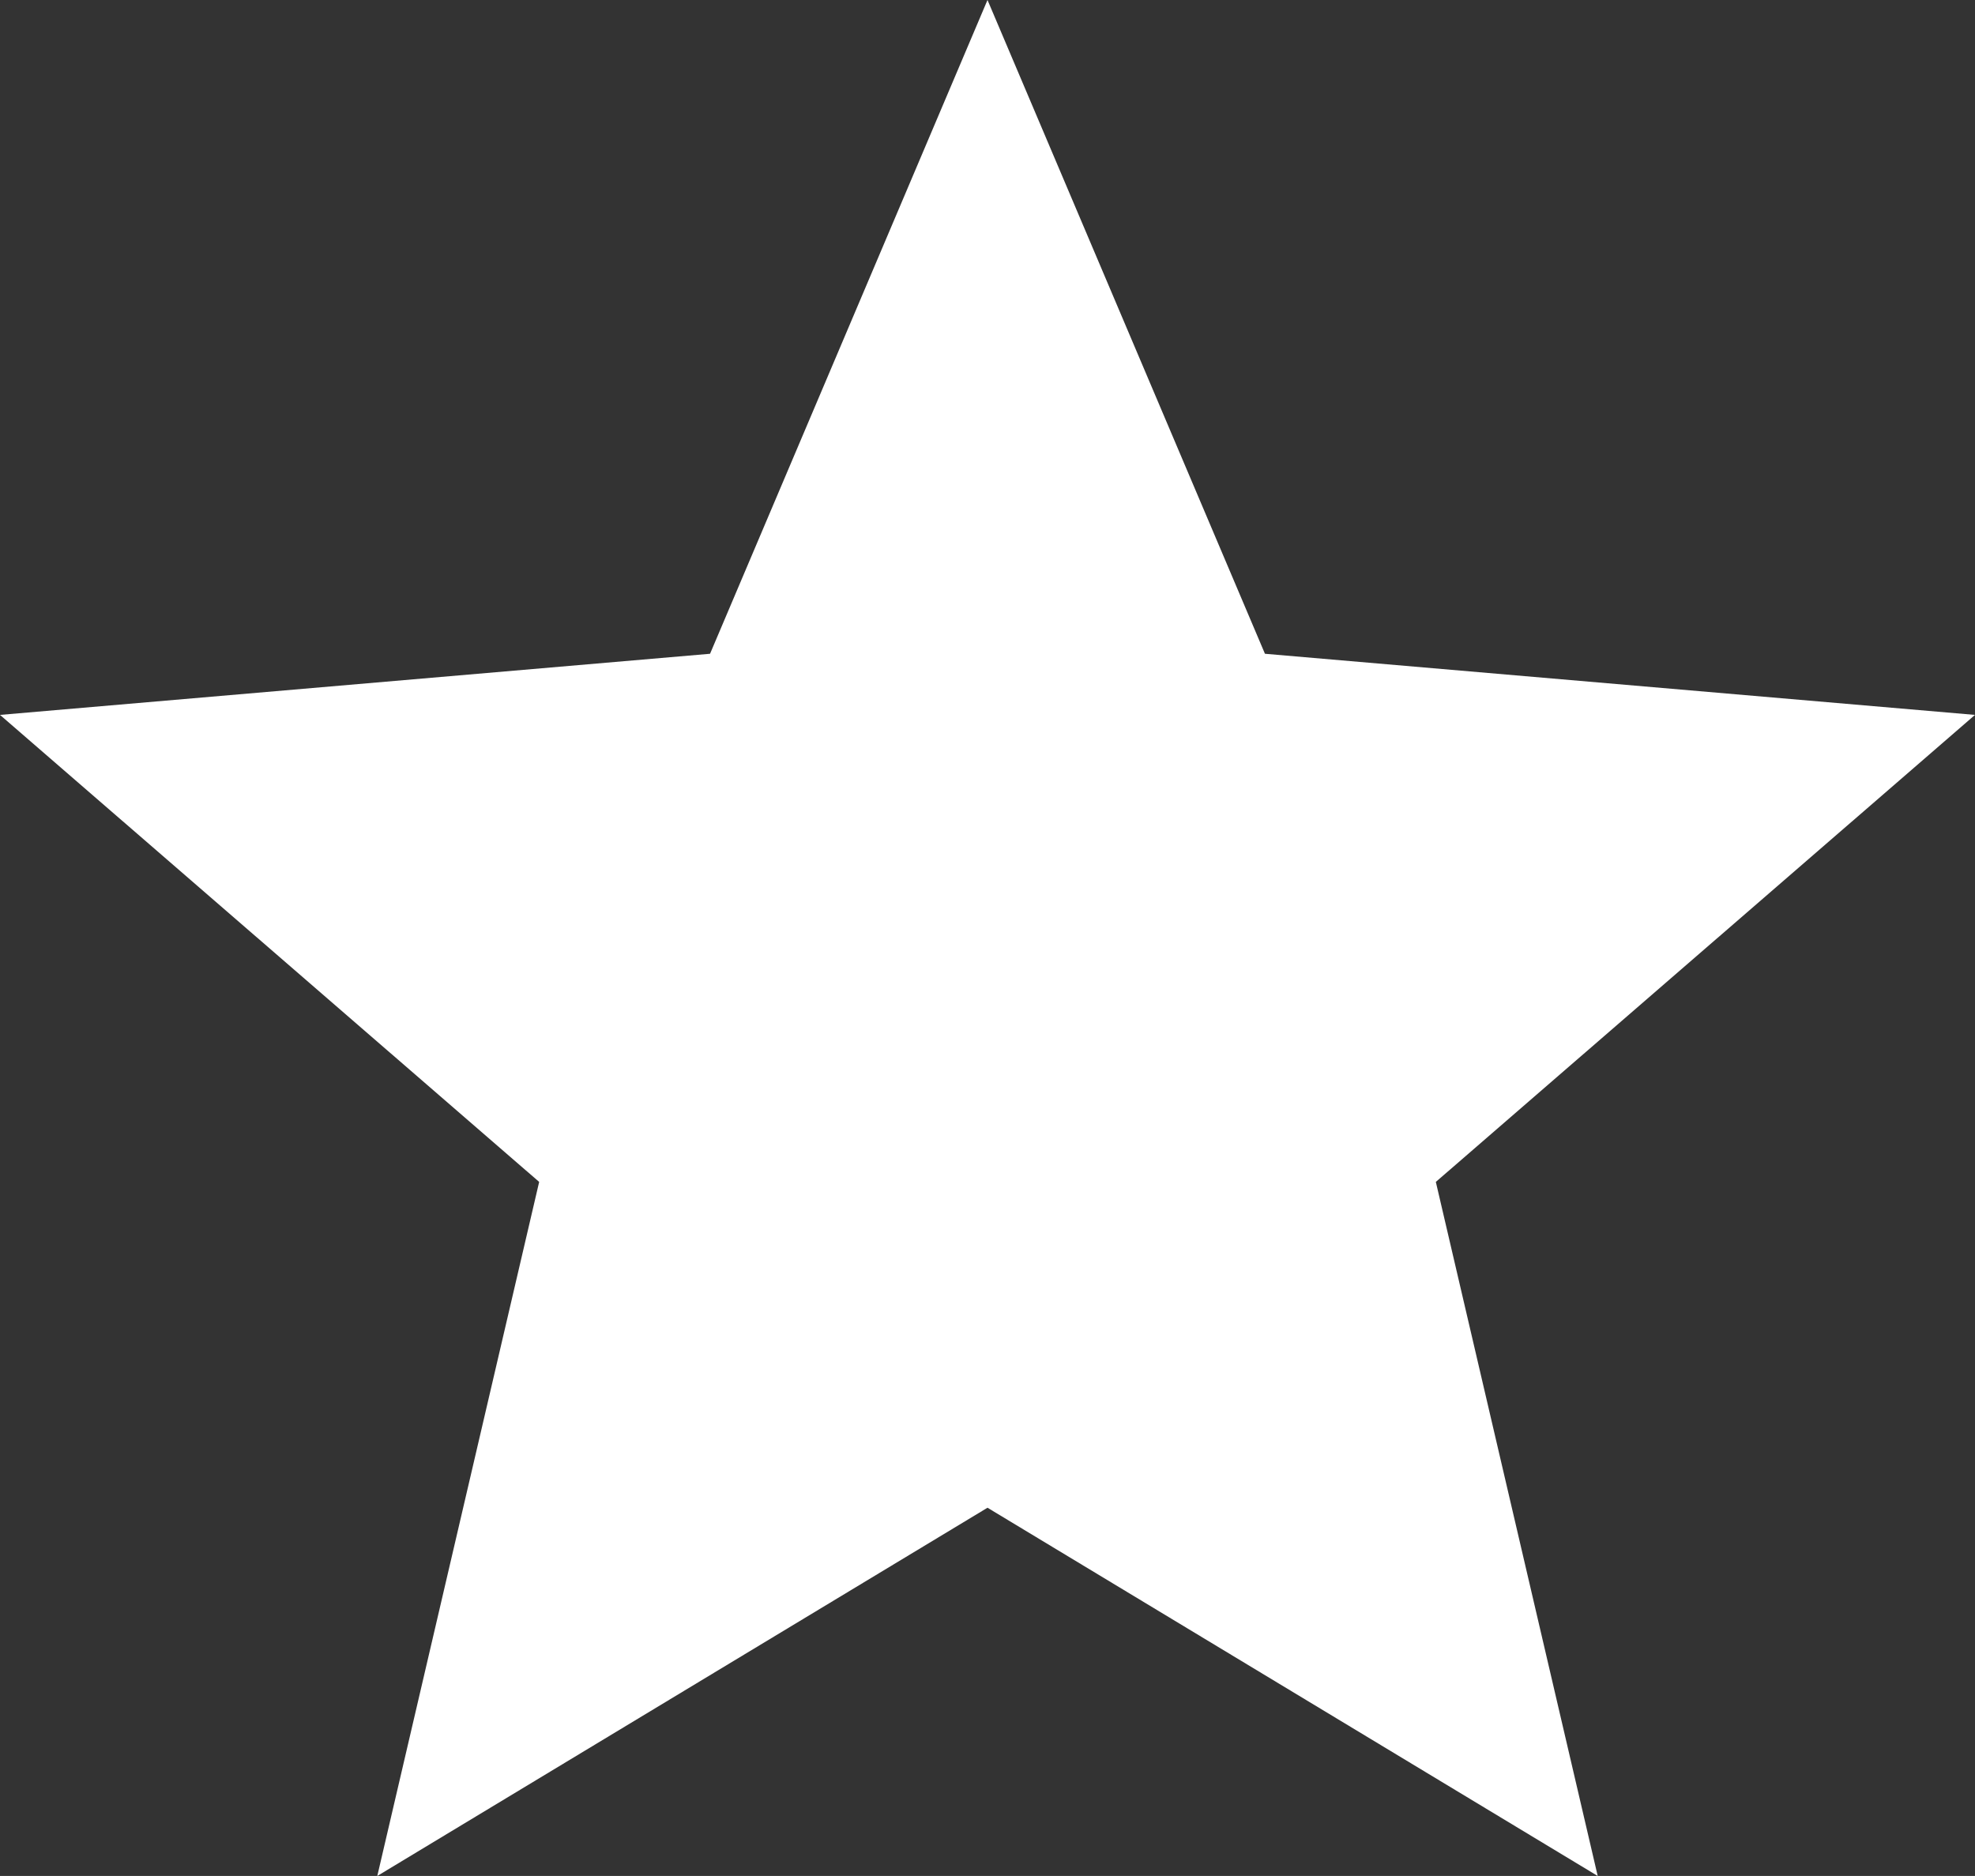<svg xmlns="http://www.w3.org/2000/svg" width="11.176" height="10.617" viewBox="0 0 11.176 10.617">
  <rect x="0" y="0" width="11.176" height="10.617" fill="#333333" stroke="none"/>
  <path id="ic_star_24px" d="M7.588,10.533l3.453,2.084-.916-3.928,3.051-2.643L9.158,5.7,7.588,2,6.018,5.7,2,6.046,5.051,8.689l-.916,3.928Z" transform="translate(-2 -2)" fill="#fff"/>
</svg>

